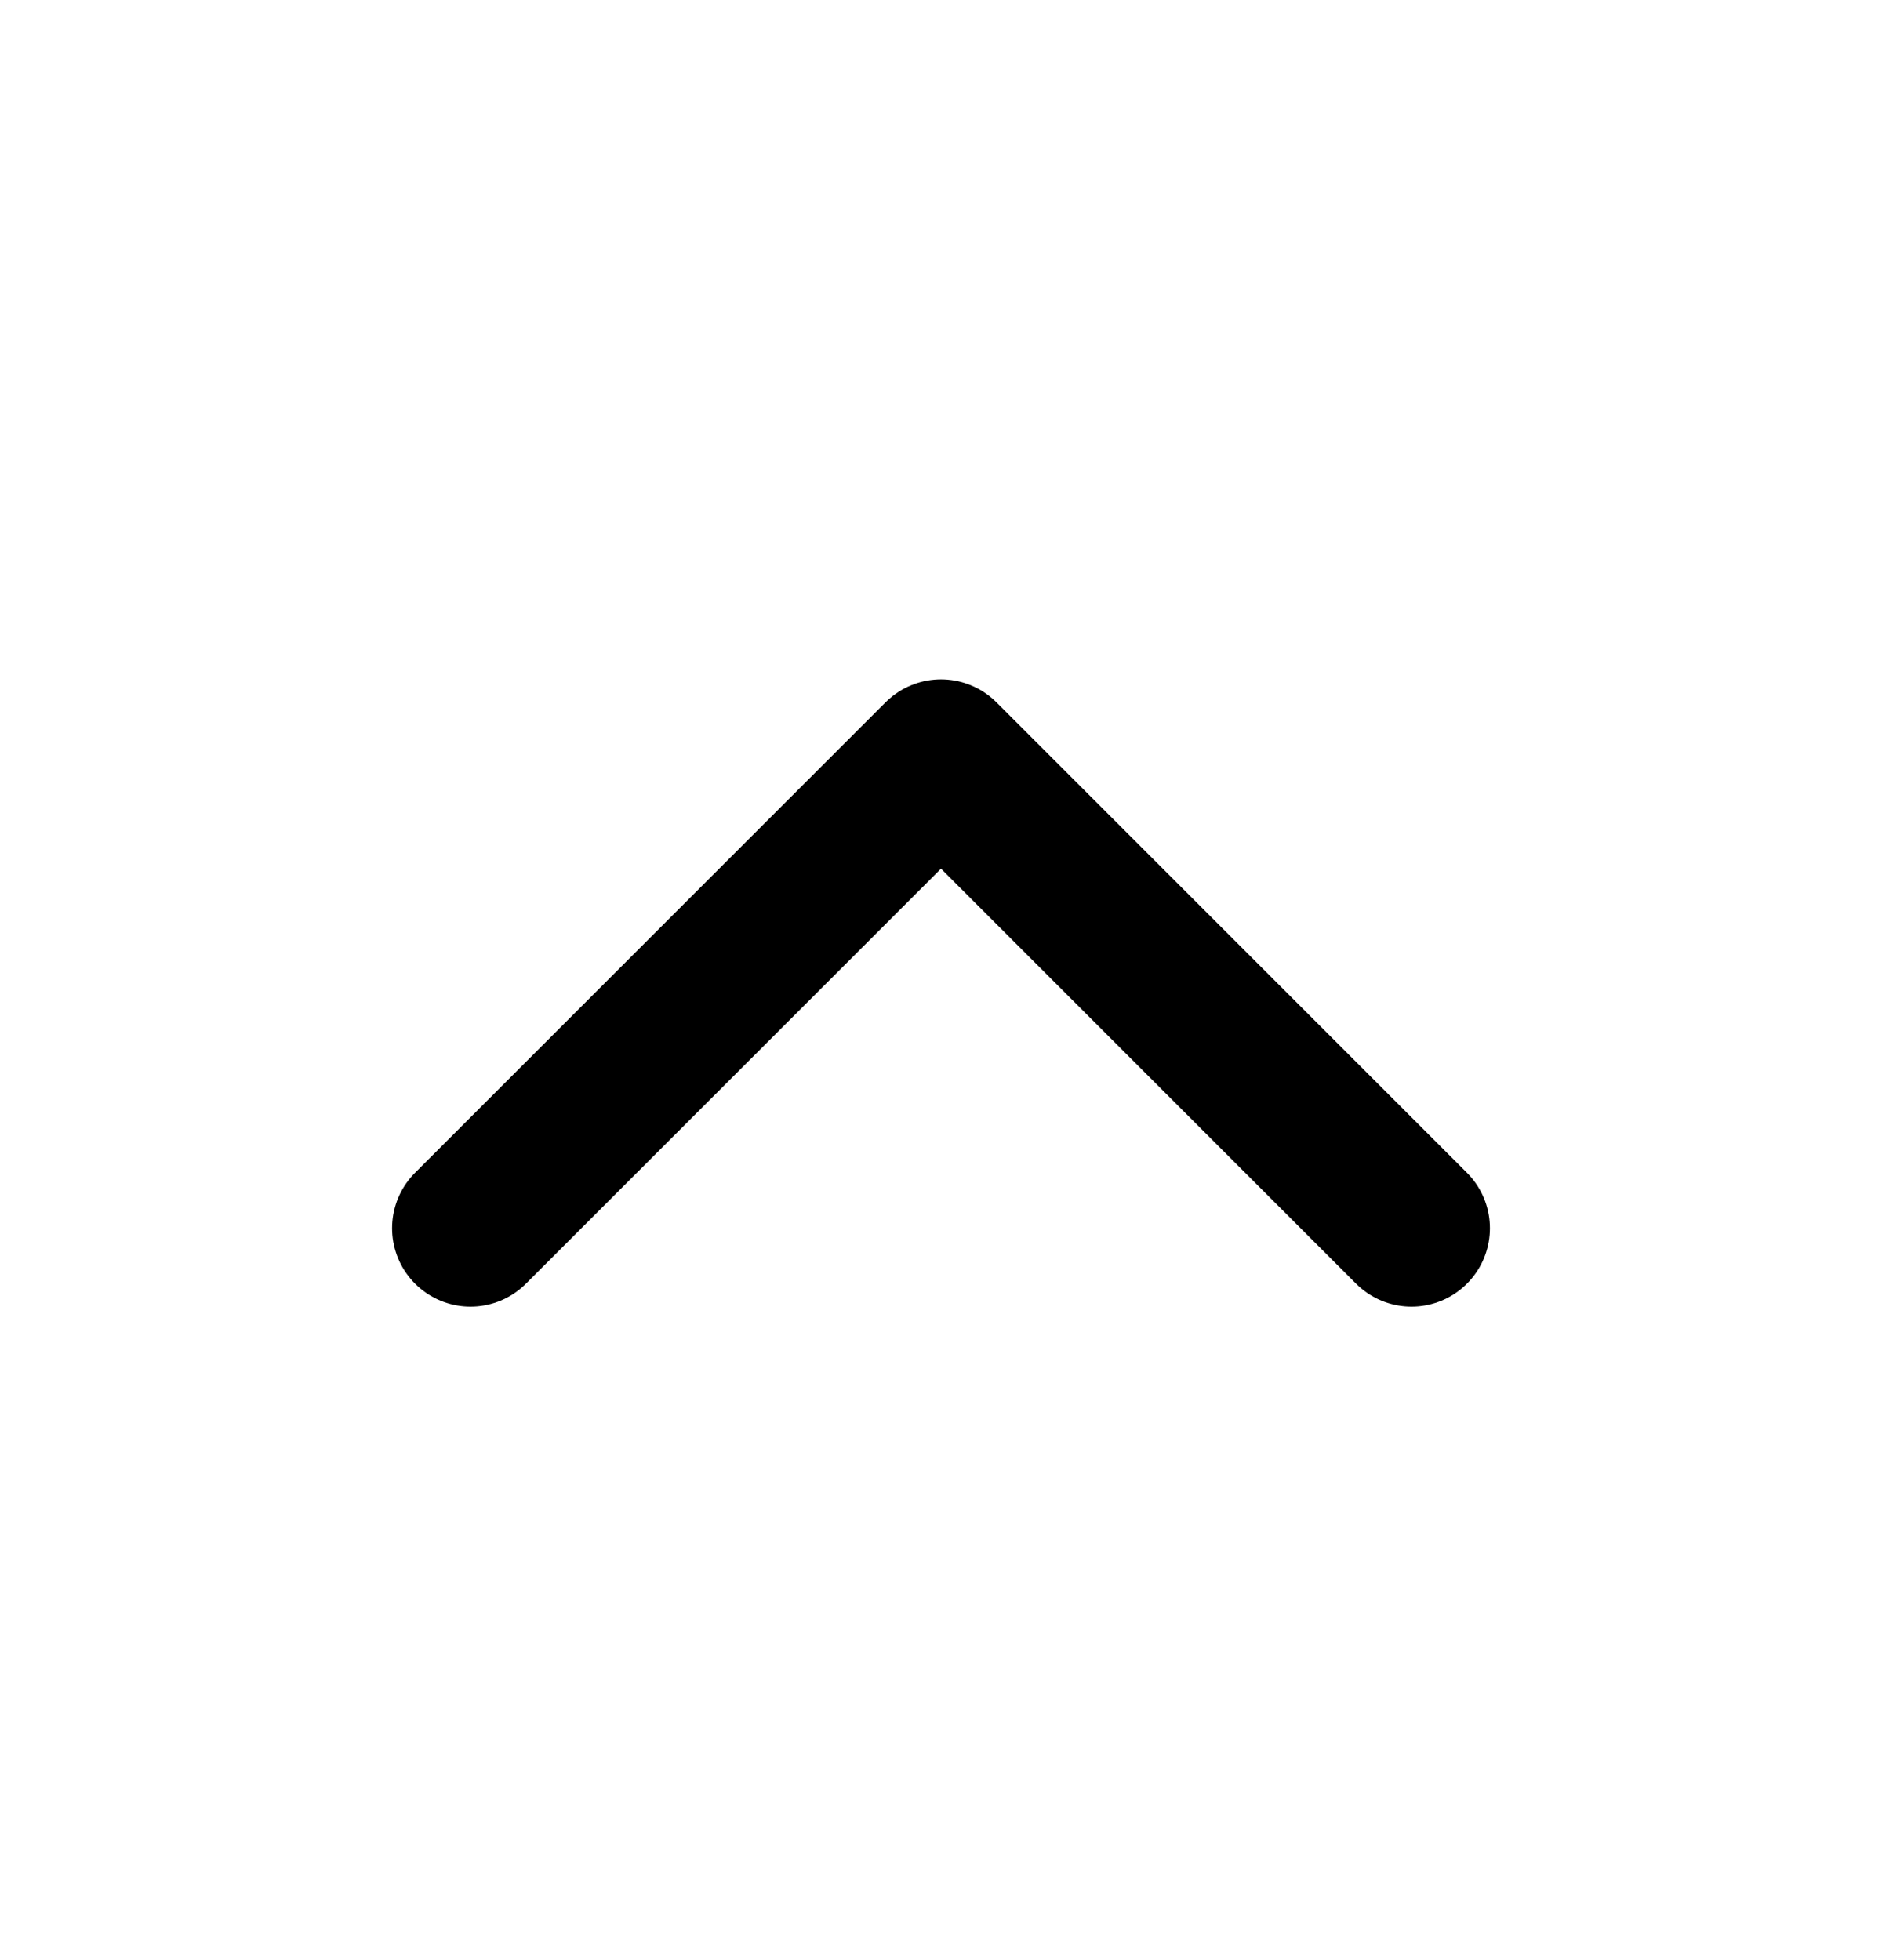 <svg width="24" height="25" viewBox="0 0 24 25" fill="none" xmlns="http://www.w3.org/2000/svg">
<path d="M18 15.665L12 9.665L6 15.665" stroke="black" stroke-width="2" stroke-linecap="round" stroke-linejoin="round"/>
</svg>
